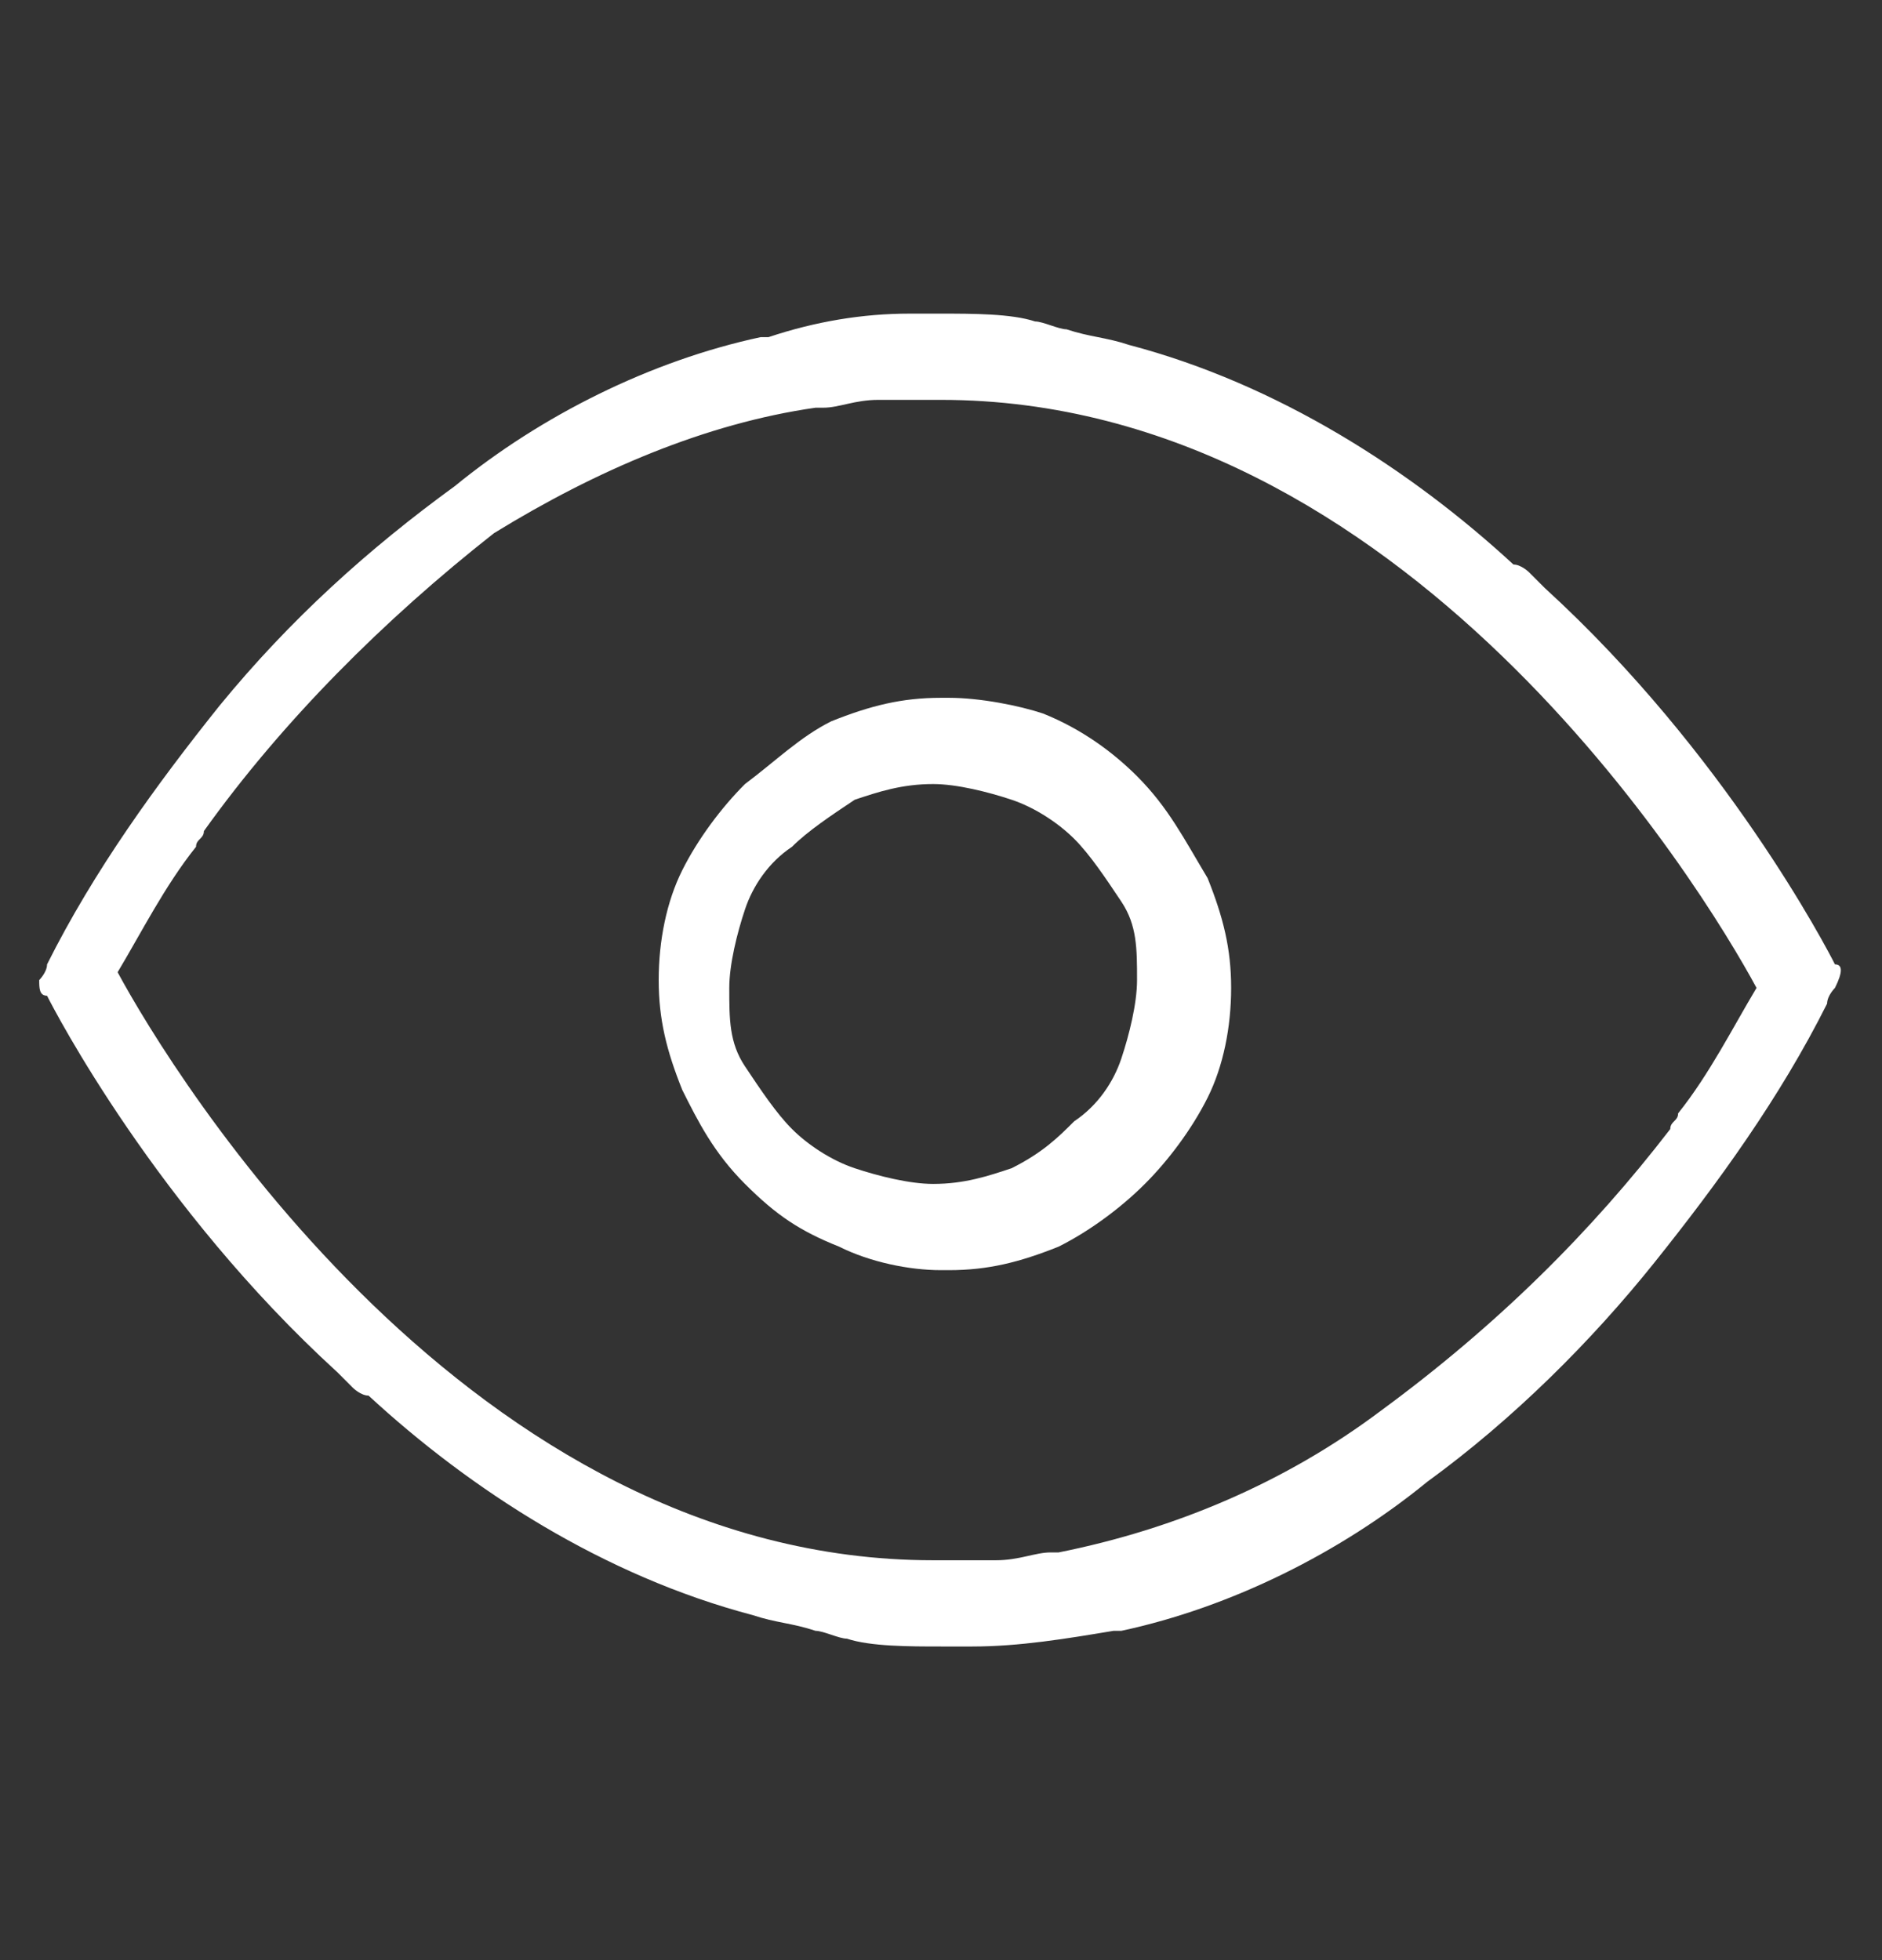 <?xml version="1.0" encoding="utf-8"?>
<!-- Generator: Adobe Illustrator 26.1.0, SVG Export Plug-In . SVG Version: 6.00 Build 0)  -->
<svg version="1.1" id="Layer_1" xmlns="http://www.w3.org/2000/svg" xmlns:xlink="http://www.w3.org/1999/xlink" x="0px" y="0px"
	 viewBox="0 0 24 25" style="enable-background:new 0 0 24 25;" xml:space="preserve">
<rect x="0" y="0" width="24" height="25" fill="#333333" stroke="none"/>
<style type="text/css">
	.st0{fill:#FFFFFF;}
</style>
<g>
	<path class="st0" d="M23.4,12.3c-0.1-0.2-1.4-2.7-3.7-4.8c-0.1-0.1-0.1-0.1-0.2-0.2c0,0-0.1-0.1-0.2-0.1c-1.3-1.2-3-2.3-4.9-2.8
		c-0.3-0.1-0.5-0.1-0.8-0.2c-0.1,0-0.3-0.1-0.4-0.1C12.9,4,12.4,4,12,4c-0.1,0-0.3,0-0.4,0C11,4,10.4,4.1,9.8,4.3c0,0-0.1,0-0.1,0
		c-1.4,0.3-2.8,1-3.9,1.9c0,0,0,0,0,0C4.7,7,3.7,7.9,2.8,9c0,0,0,0,0,0c-0.8,1-1.6,2.1-2.2,3.3c0,0.1-0.1,0.2-0.1,0.2
		c0,0.1,0,0.2,0.1,0.2c0.1,0.2,1.4,2.7,3.7,4.8c0.1,0.1,0.1,0.1,0.2,0.2c0,0,0.1,0.1,0.2,0.1c1.3,1.2,3,2.3,4.9,2.8
		c0.3,0.1,0.5,0.1,0.8,0.2c0.1,0,0.3,0.1,0.4,0.1C11.1,21,11.6,21,12,21c0.1,0,0.3,0,0.4,0c0.6,0,1.2-0.1,1.8-0.2c0,0,0.1,0,0.1,0
		c1.4-0.3,2.8-1,3.9-1.9c0,0,0,0,0,0c1.1-0.8,2.1-1.8,2.9-2.8c0,0,0,0,0,0c0.8-1,1.6-2.1,2.2-3.3c0-0.1,0.1-0.2,0.1-0.2
		C23.5,12.4,23.5,12.3,23.4,12.3z M17.6,18C17.6,18,17.6,18,17.6,18c-1.2,0.9-2.6,1.5-4.1,1.8c0,0-0.1,0-0.1,0
		c-0.2,0-0.4,0.1-0.7,0.1c-0.3,0-0.5,0-0.8,0c-5.9,0-9.7-6.2-10.4-7.5c0.3-0.5,0.6-1.1,1-1.6c0-0.1,0.1-0.1,0.1-0.2
		c1-1.4,2.3-2.7,3.7-3.8c0,0,0,0,0,0C7.6,6,9,5.4,10.4,5.2c0,0,0.1,0,0.1,0c0.2,0,0.4-0.1,0.7-0.1c0.3,0,0.5,0,0.8,0
		c5.9,0,9.7,6.2,10.4,7.5c-0.3,0.5-0.6,1.1-1,1.6c0,0.1-0.1,0.1-0.1,0.2C20.3,15.7,19.1,16.9,17.6,18z"/>
	<path class="st0" d="M14.5,9.9c-0.3-0.3-0.7-0.6-1.2-0.8C13,9,12.5,8.9,12.1,8.9c0,0,0,0-0.1,0c-0.5,0-0.9,0.1-1.4,0.3
		C10.2,9.4,9.9,9.7,9.5,10c0,0,0,0,0,0c0,0,0,0,0,0c0,0,0,0,0,0c0,0,0,0,0,0c-0.3,0.3-0.6,0.7-0.8,1.1c-0.2,0.4-0.3,0.9-0.3,1.4
		c0,0.5,0.1,0.9,0.3,1.4c0.2,0.4,0.4,0.8,0.8,1.2s0.7,0.6,1.2,0.8c0.4,0.2,0.9,0.3,1.3,0.3c0,0,0,0,0.1,0c0.5,0,0.9-0.1,1.4-0.3
		c0.4-0.2,0.8-0.5,1.1-0.8c0,0,0,0,0,0c0,0,0,0,0,0c0,0,0,0,0,0c0,0,0,0,0,0c0.3-0.3,0.6-0.7,0.8-1.1c0.2-0.4,0.3-0.9,0.3-1.4
		c0-0.5-0.1-0.9-0.3-1.4C15.1,10.7,14.9,10.3,14.5,9.9z M12.9,14.9c-0.3,0.1-0.6,0.2-1,0.2c-0.3,0-0.7-0.1-1-0.2
		c-0.3-0.1-0.6-0.3-0.8-0.5c-0.2-0.2-0.4-0.5-0.6-0.8s-0.2-0.6-0.2-1c0-0.3,0.1-0.7,0.2-1c0.1-0.3,0.3-0.6,0.6-0.8c0,0,0,0,0,0
		c0,0,0,0,0,0c0.2-0.2,0.5-0.4,0.8-0.6c0.3-0.1,0.6-0.2,1-0.2c0.3,0,0.7,0.1,1,0.2c0.3,0.1,0.6,0.3,0.8,0.5c0.2,0.2,0.4,0.5,0.6,0.8
		s0.2,0.6,0.2,1c0,0.3-0.1,0.7-0.2,1c-0.1,0.3-0.3,0.6-0.6,0.8c0,0,0,0,0,0c0,0,0,0,0,0C13.5,14.5,13.3,14.7,12.9,14.9z"/>
</g>
</svg>

